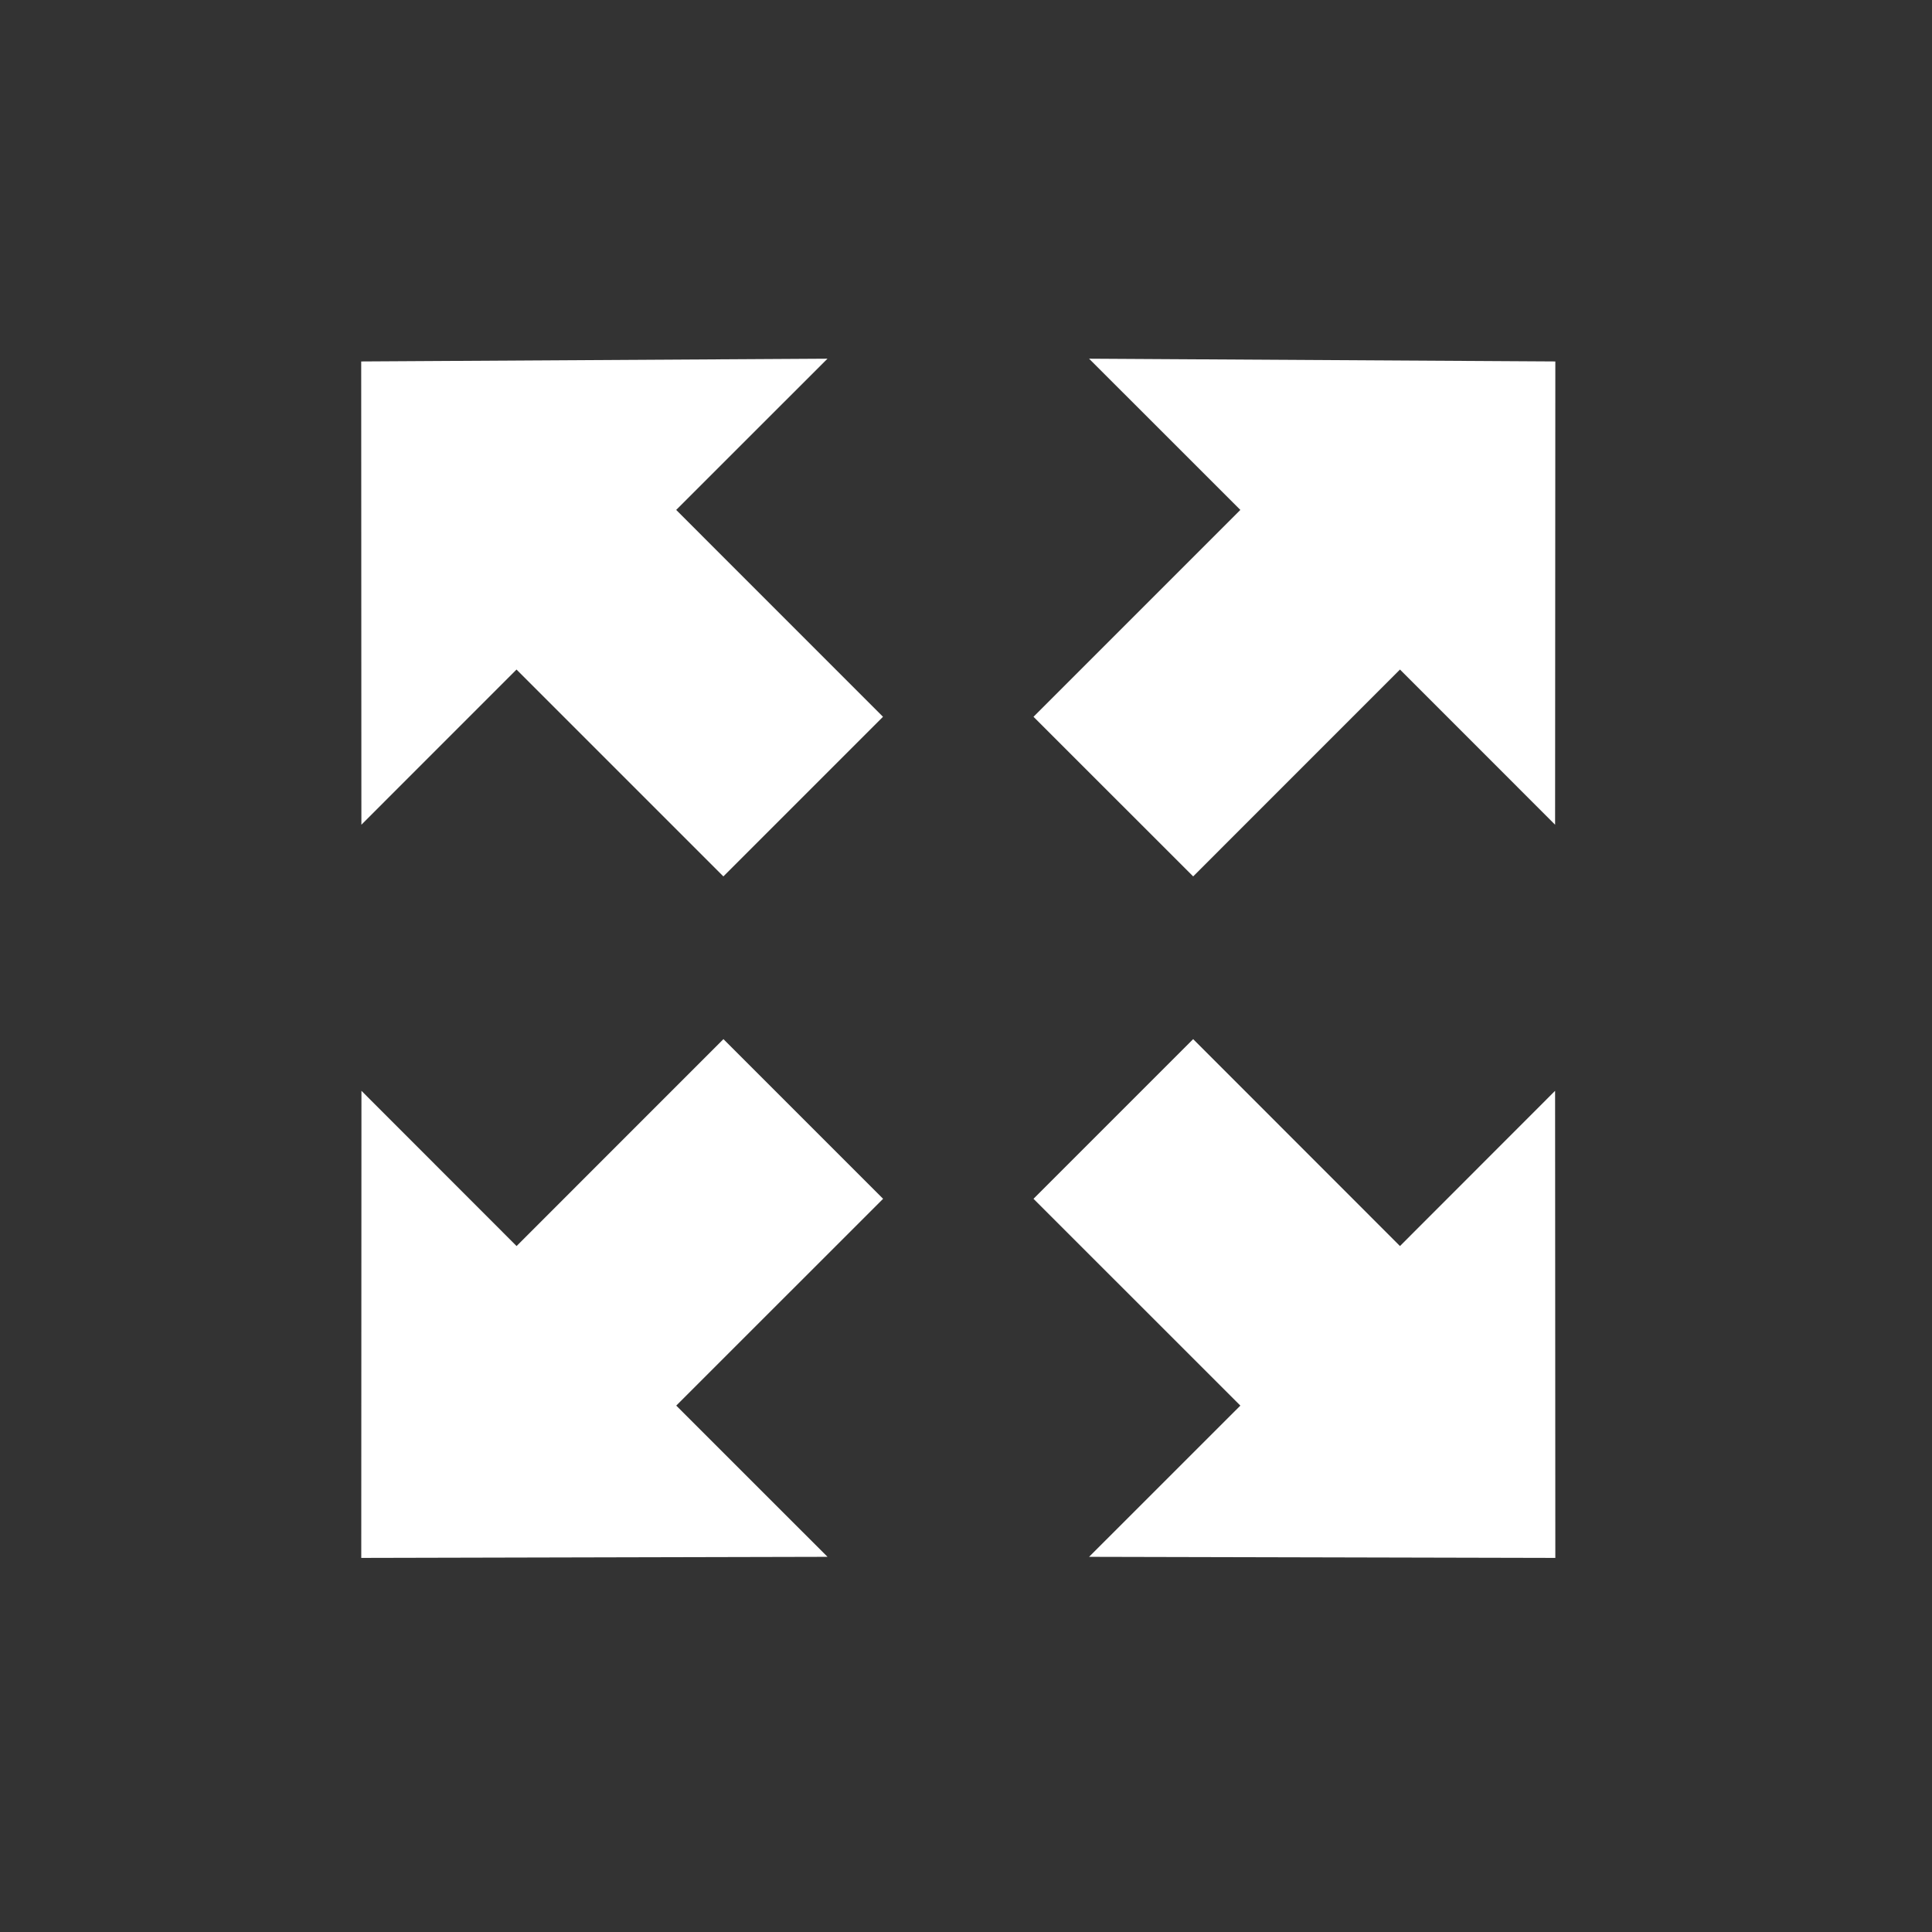 <?xml version="1.0" encoding="UTF-8" standalone="no"?>
<svg
   xmlns:dc="http://purl.org/dc/elements/1.1/"
   xmlns:cc="http://creativecommons.org/ns#"
   xmlns:rdf="http://www.w3.org/1999/02/22-rdf-syntax-ns#"
   xmlns:svg="http://www.w3.org/2000/svg"
   xmlns="http://www.w3.org/2000/svg"
   xmlns:sodipodi="http://sodipodi.sourceforge.net/DTD/sodipodi-0.dtd"
   xmlns:inkscape="http://www.inkscape.org/namespaces/inkscape"
   version="1.1"
   width="32"
   height="32"
   viewBox="0 0 32 32"
   data-tags="expand,enlarge,full screen,maximize"
   id="svg2"
   inkscape:version="0.91 r13725"
   sodipodi:docname="304.svg">
  <rect x="0" y="0" width="32" height="32" fill="#333333" stroke="none"/>
  <defs
     id="defs10" />
  <sodipodi:namedview
     pagecolor="#ffffff"
     bordercolor="#666666"
     borderopacity="1"
     objecttolerance="10"
     gridtolerance="10"
     guidetolerance="10"
     inkscape:pageopacity="0"
     inkscape:pageshadow="2"
     inkscape:window-width="833"
     inkscape:window-height="480"
     id="namedview8"
     showgrid="false"
     inkscape:zoom="7.375"
     inkscape:cx="34.576271"
     inkscape:cy="16"
     inkscape:window-x="10"
     inkscape:window-y="34"
     inkscape:window-maximized="0"
     inkscape:current-layer="svg2" />
  <g
     fill="#444"
     transform="scale(0.031 0.031)"
     id="g4"
     style="fill:#ffffff">
    <path
       d="M442.112 191.648l-249.12 1.472 0.096 247.52 82.88-82.912 110.528 110.528 85.28-85.28-110.496-110.528 80.832-80.8zM386.528 555.2l-110.528 110.56-82.88-82.944-0.096 249.568 249.12-0.576-80.832-80.8 110.528-110.496-85.312-85.312zM637.504 468.256l110.496-110.528 82.88 82.912 0.128-247.52-249.12-1.472 80.832 80.8-110.528 110.528 85.312 85.28zM748 665.76l-110.496-110.56-85.312 85.312 110.528 110.496-80.832 80.8 249.12 0.576-0.128-249.568-82.88 82.944z"
       id="path6"
       style="fill:#ffffff" />
  </g>
</svg>
